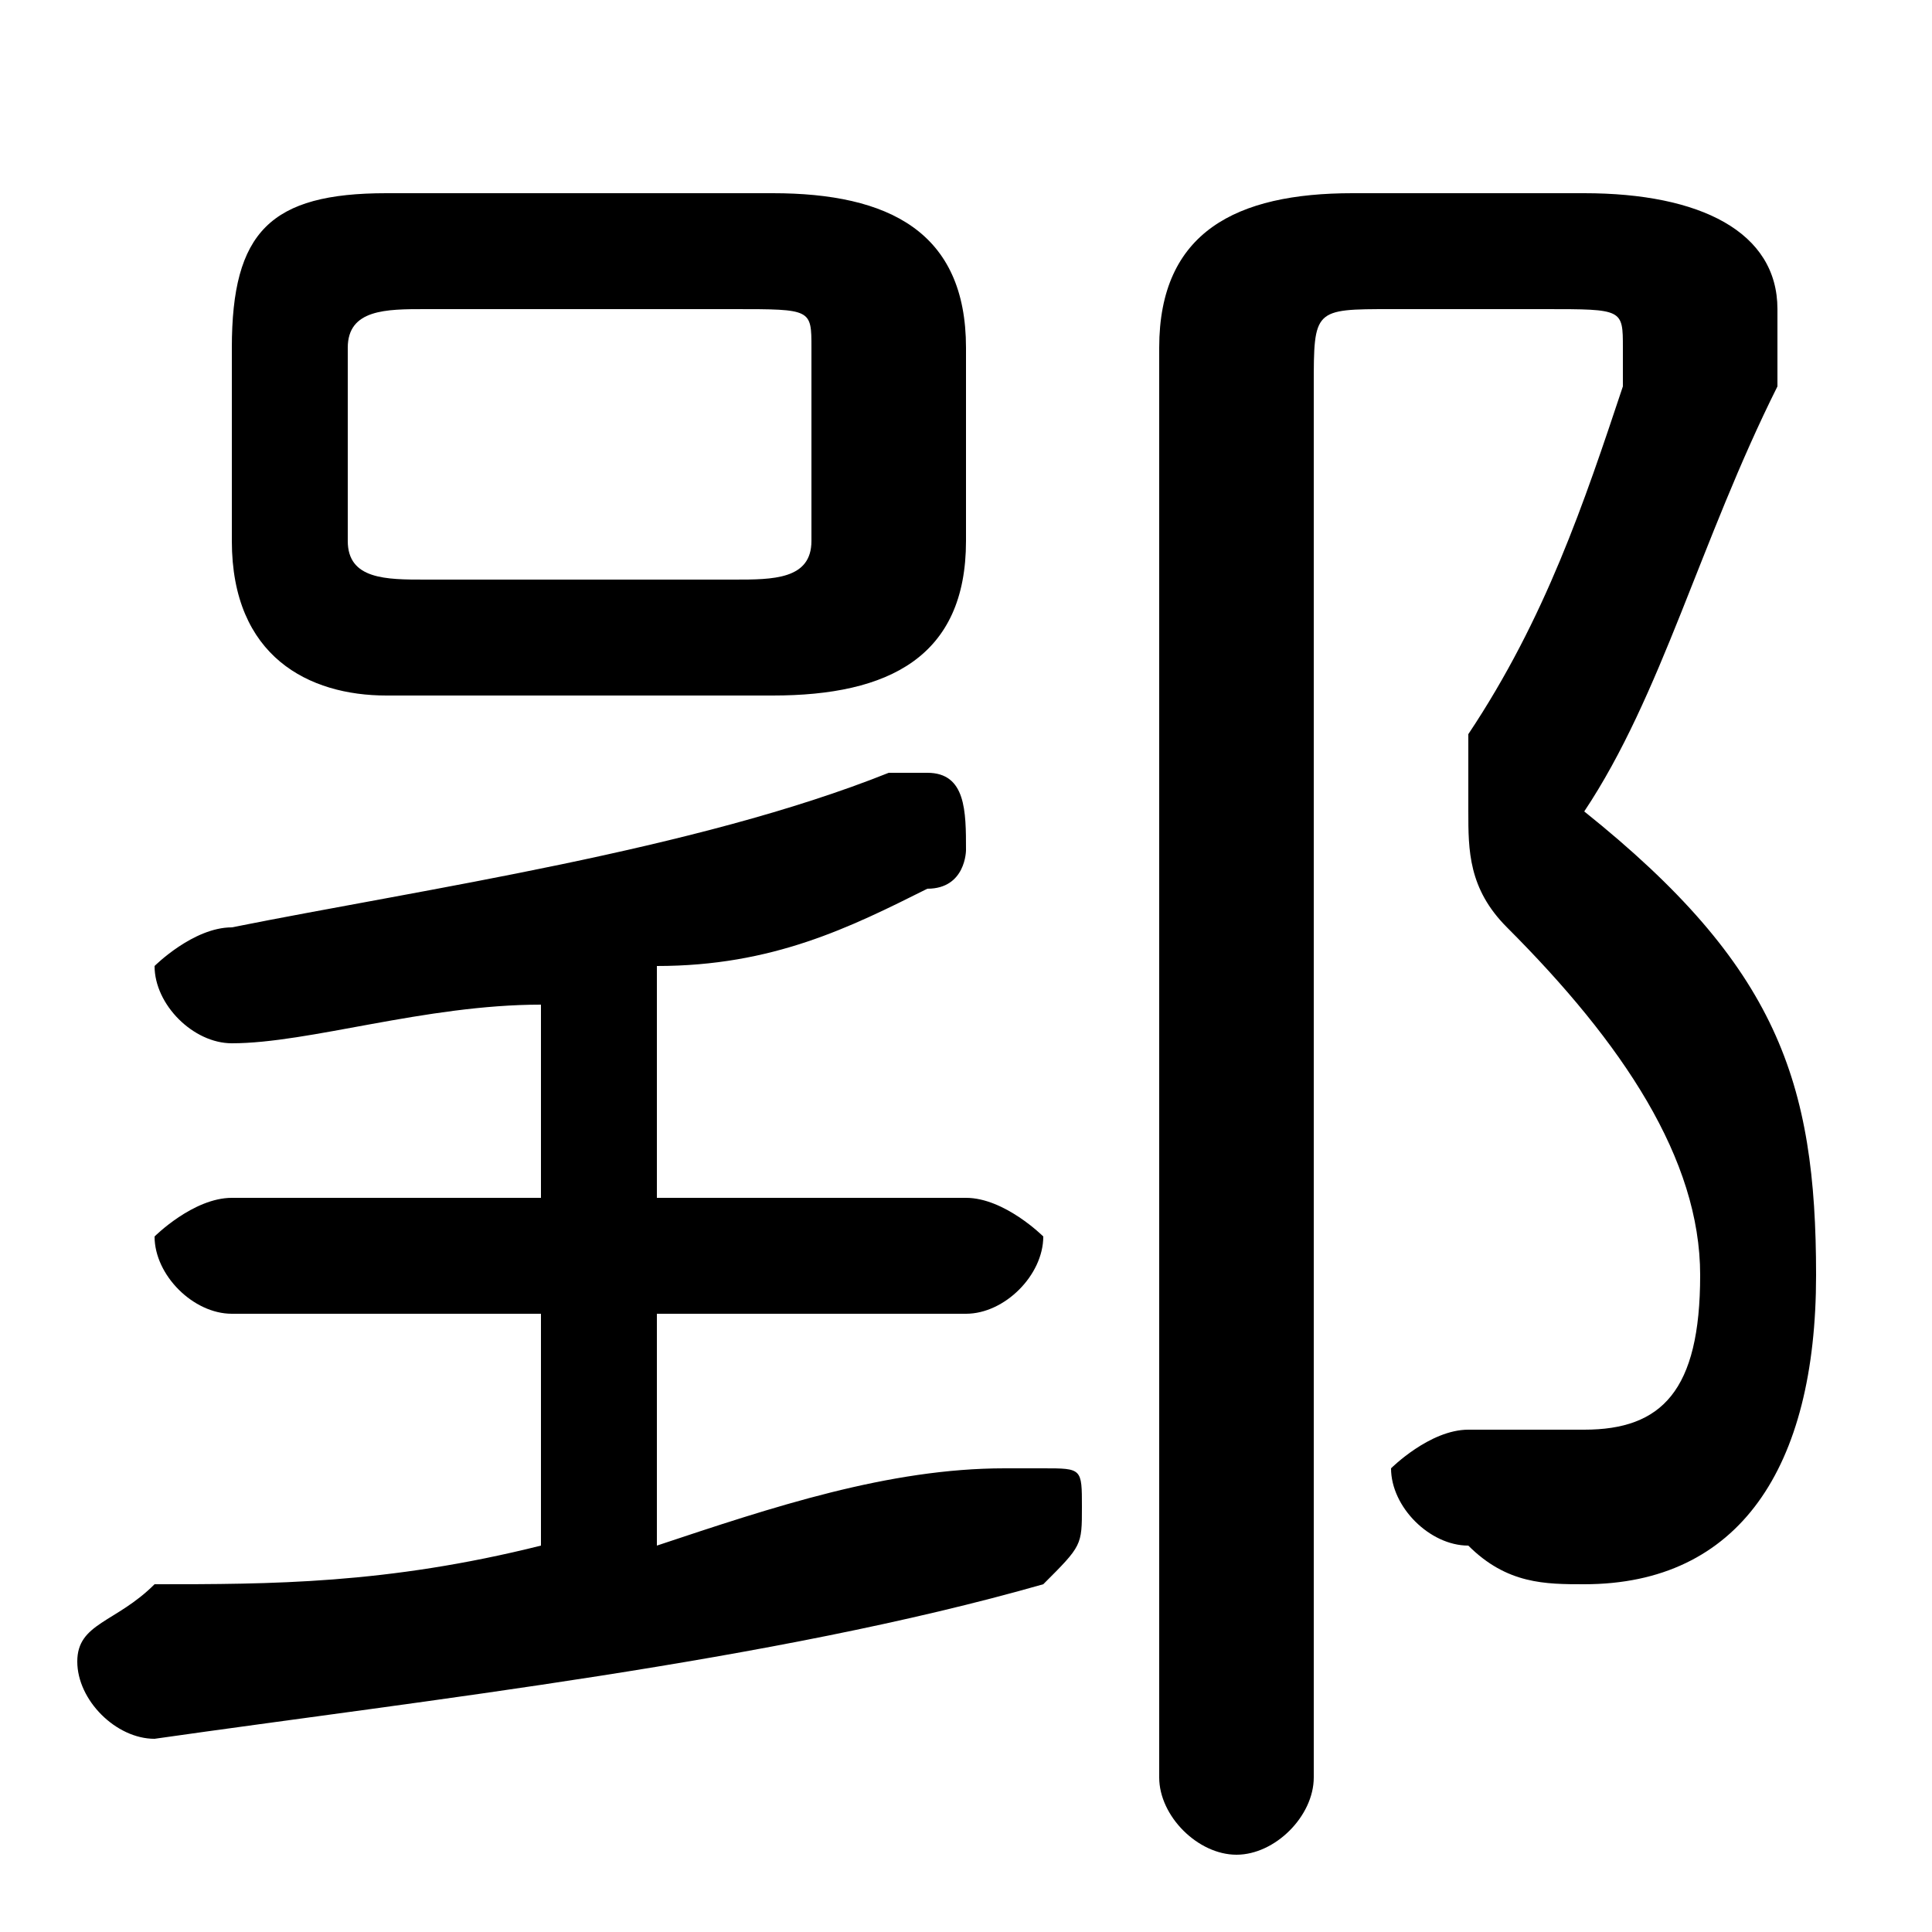 <svg xmlns="http://www.w3.org/2000/svg" viewBox="0 -44.0 50.0 50.0">
    <rect x="0" y="-44.0" width="50.0" height="50.0" fill="#808080" stroke="none"/>
    <g transform="scale(1, -1)">
        <!-- ボディの枠 -->
        <rect x="0" y="-6.0" width="50.0" height="50.0"
            stroke="white" fill="white"/>
        <!-- グリフ座標系の原点 -->
        <circle cx="0" cy="0" r="5" fill="white"/>
        <!-- グリフのアウトライン -->
        <g style="fill:black;stroke:#000000;stroke-width:0;stroke-linecap:round;stroke-linejoin:round;">
        <path d="M 20.0 26.0 C 23.0 26.0 25.0 27.0 25.0 30.0 L 25.0 35.0 C 25.0 38.0 23.0 39.0 20.0 39.0 L 10.0 39.0 C 7.0 39.0 6.0 38.0 6.0 35.0 L 6.0 30.0 C 6.0 27.0 8.0 26.0 10.0 26.0 Z M 11.0 29.0 C 10.0 29.0 9.0 29.0 9.0 30.0 L 9.0 35.0 C 9.0 36.0 10.0 36.0 11.0 36.0 L 19.0 36.0 C 21.0 36.0 21.0 36.0 21.0 35.0 L 21.0 30.0 C 21.0 29.0 20.0 29.0 19.0 29.0 Z M 14.0 13.0 L 6.0 13.0 C 5.0 13.0 4.0 12.0 4.0 12.0 C 4.0 11.0 5.0 10.0 6.0 10.0 L 14.0 10.0 L 14.0 4.0 C 10.0 3.0 7.0 3.0 4.0 3.0 C 3.0 2.0 2.0 2.0 2.0 1.0 C 2.0 0.0 3.0 -1.0 4.0 -1.0 C 11.0 -0.0 20.0 1.0 27.0 3.0 C 28.0 4.0 28.0 4.0 28.0 5.0 C 28.0 6.0 28.0 6.0 27.0 6.0 C 26.0 6.0 26.0 6.0 26.0 6.0 C 23.0 6.0 20.0 5.0 17.0 4.0 L 17.0 10.0 L 25.0 10.0 C 26.0 10.0 27.0 11.0 27.0 12.0 C 27.0 12.0 26.0 13.0 25.0 13.0 L 17.0 13.0 L 17.0 19.0 C 20.0 19.0 22.0 20.0 24.0 21.0 C 25.0 21.0 25.0 22.0 25.0 22.0 C 25.0 23.0 25.0 24.0 24.0 24.0 C 23.0 24.0 23.0 24.0 23.0 24.0 C 18.0 22.0 11.0 21.0 6.0 20.0 C 5.0 20.0 4.0 19.0 4.0 19.0 C 4.0 18.0 5.0 17.0 6.0 17.0 C 8.0 17.0 11.0 18.0 14.0 18.0 Z M 35.0 39.0 C 32.0 39.0 30.0 38.0 30.0 35.0 L 30.0 -2.0 C 30.0 -3.0 31.0 -4.0 32.0 -4.0 C 33.0 -4.0 34.0 -3.0 34.0 -2.0 L 34.0 34.0 C 34.0 36.0 34.0 36.0 36.0 36.0 L 40.0 36.0 C 42.0 36.0 42.0 36.0 42.0 35.0 C 42.0 35.0 42.0 35.0 42.0 34.0 C 41.0 31.0 40.0 28.0 38.0 25.0 C 38.0 24.0 38.0 23.0 38.0 23.0 C 38.0 22.0 38.0 21.0 39.0 20.0 C 42.0 17.0 44.0 14.0 44.0 11.0 C 44.0 8.0 43.0 7.0 41.0 7.0 C 40.0 7.0 40.0 7.0 39.0 7.0 C 38.0 7.0 38.0 7.0 38.0 7.0 C 37.0 7.0 36.0 6.0 36.0 6.0 C 36.0 5.0 37.0 4.0 38.0 4.0 C 39.0 3.0 40.0 3.0 41.0 3.0 C 45.0 3.0 47.0 6.0 47.0 11.0 C 47.0 16.0 46.0 19.0 41.0 23.0 C 43.0 26.0 44.0 30.0 46.0 34.0 C 46.0 34.0 46.0 35.0 46.0 36.0 C 46.0 38.0 44.0 39.0 41.0 39.0 Z"/>
    </g>
    </g>
</svg>

